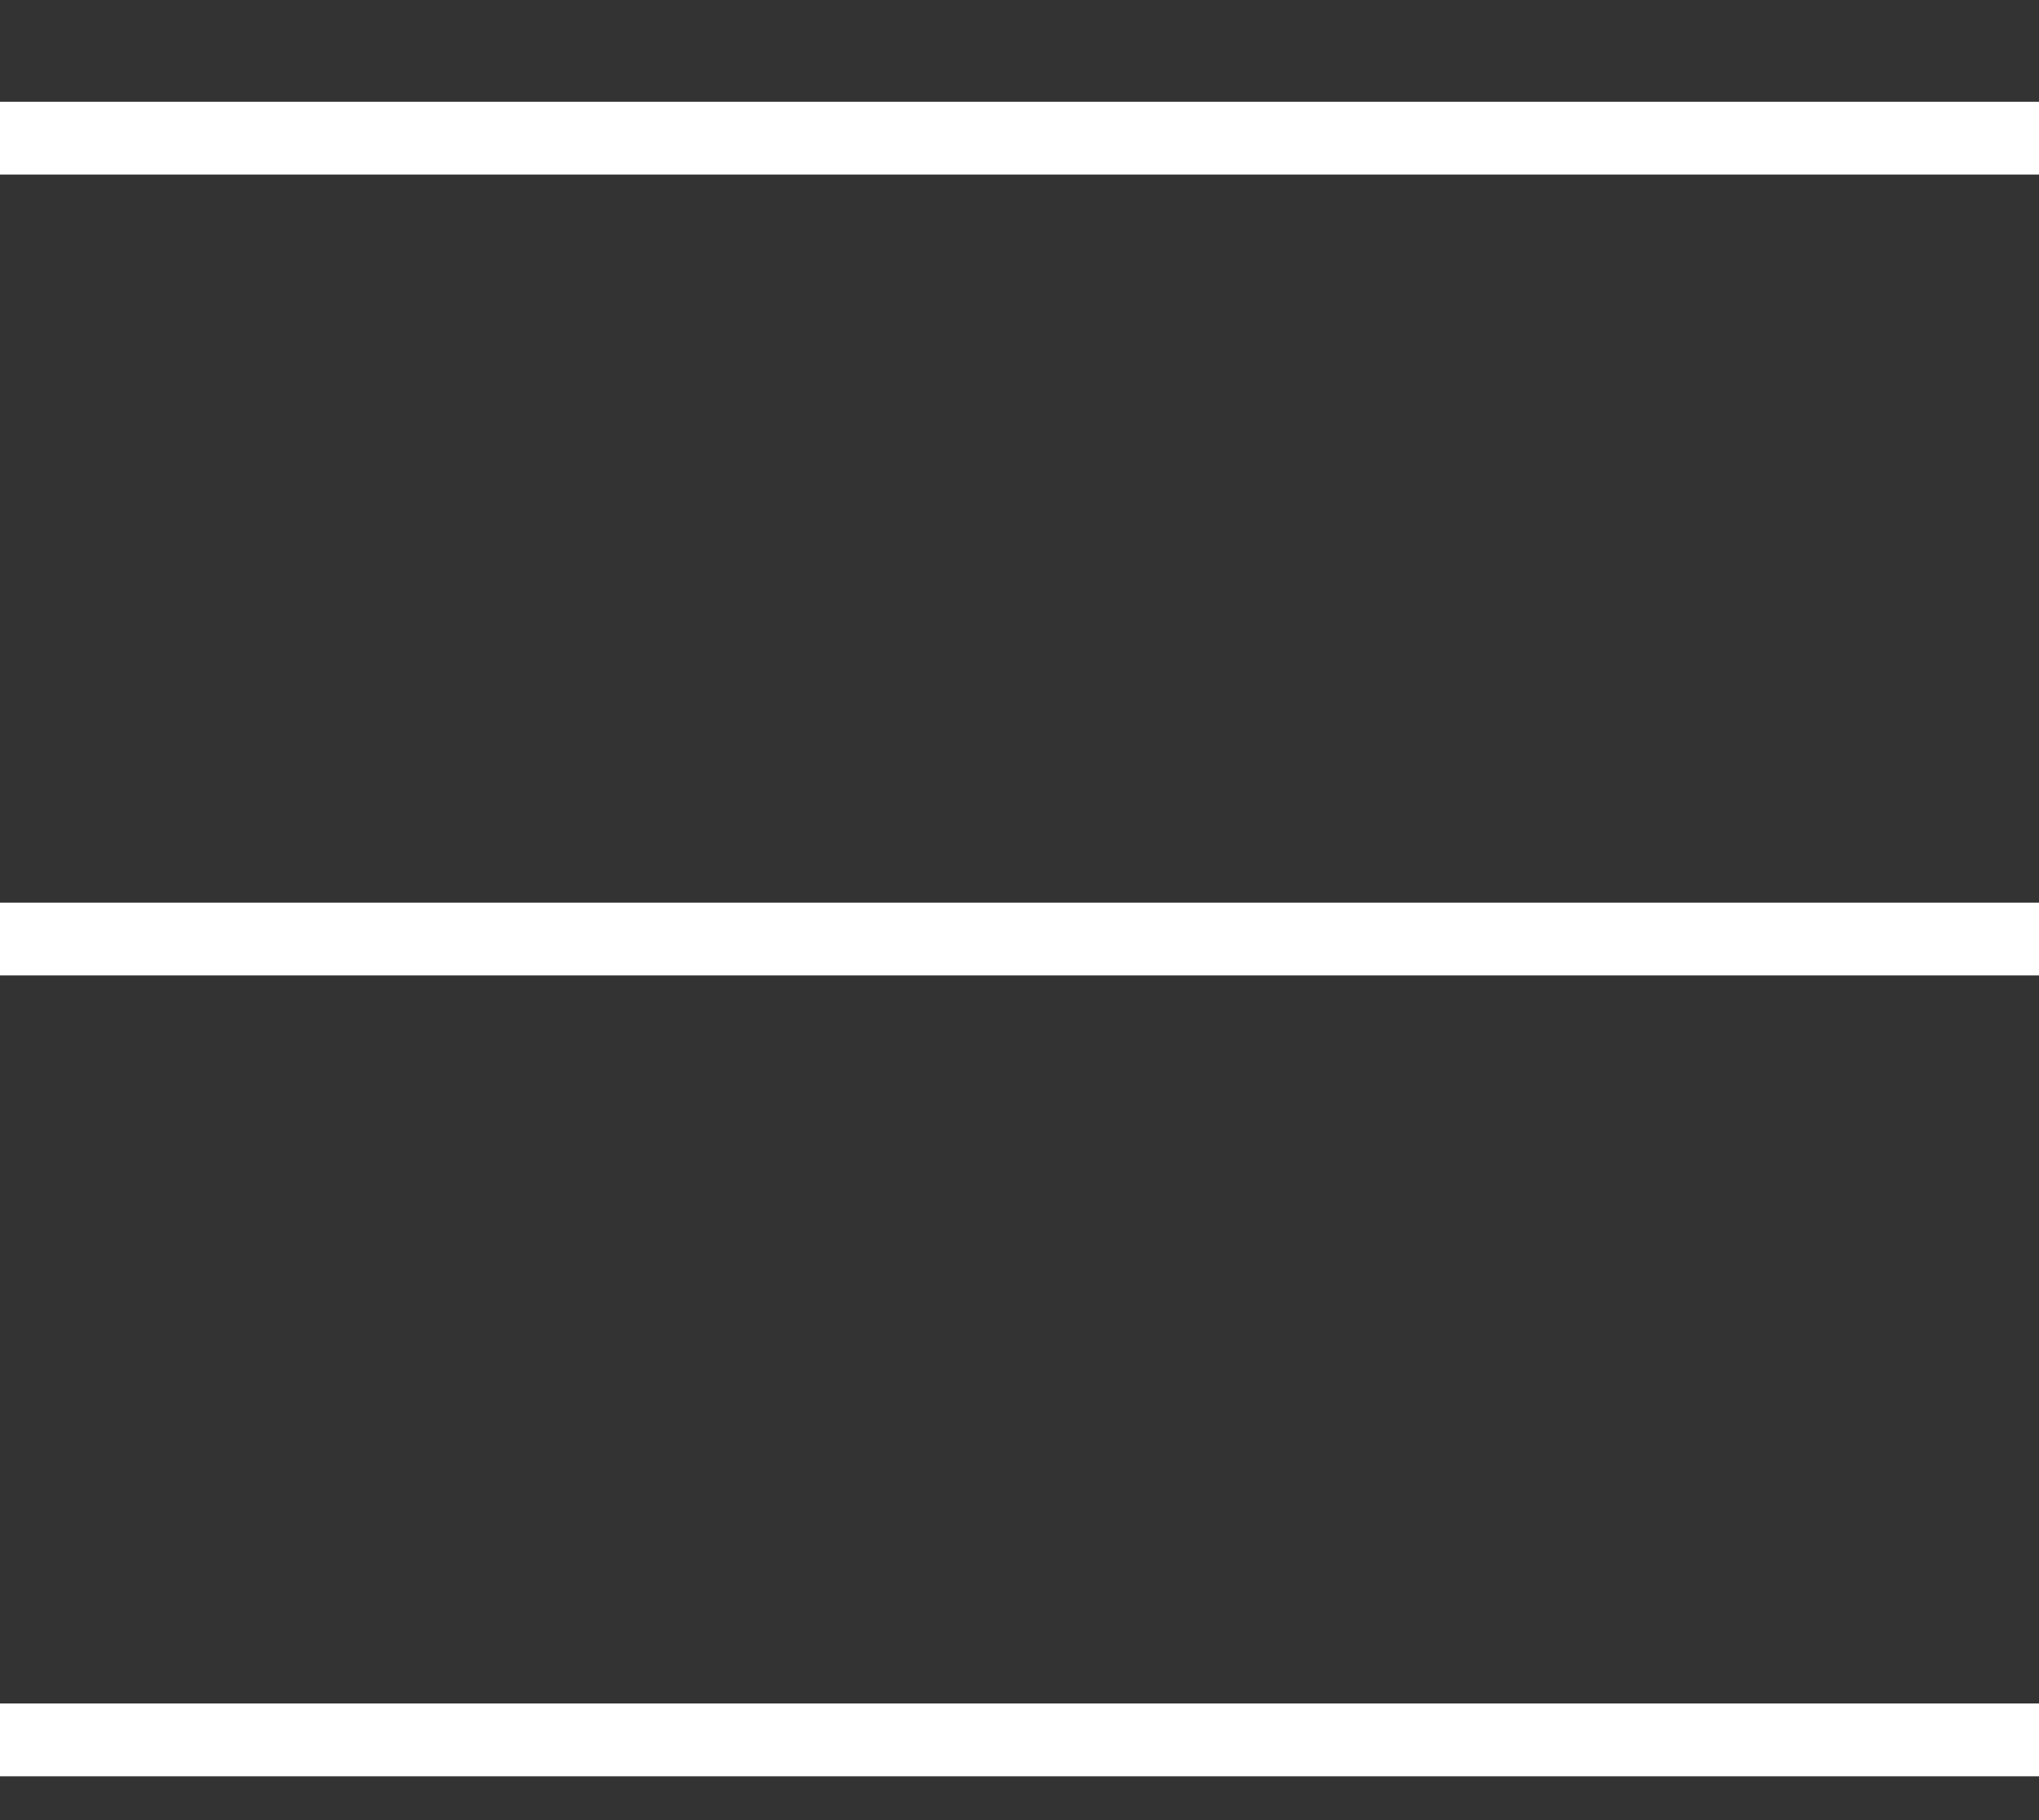 <svg width="28" height="25" viewBox="0 0 28 25" fill="none" xmlns="http://www.w3.org/2000/svg">
<rect x="0" y="0" width="28" height="25" fill="#333333" stroke="none"/>
<g id="hamburger 1" clip-path="url(#clip0_3159_10966)">
<path id="Vector" d="M0 1.898H28" stroke="white"/>
<path id="Vector_2" d="M0 12.898H28" stroke="white"/>
<path id="Vector_3" d="M0 23.898H28" stroke="white"/>
</g>
<defs>
<clipPath id="clip0_3159_10966">
<rect width="28" height="24" fill="white" transform="translate(0 0.898)"/>
</clipPath>
</defs>
</svg>
